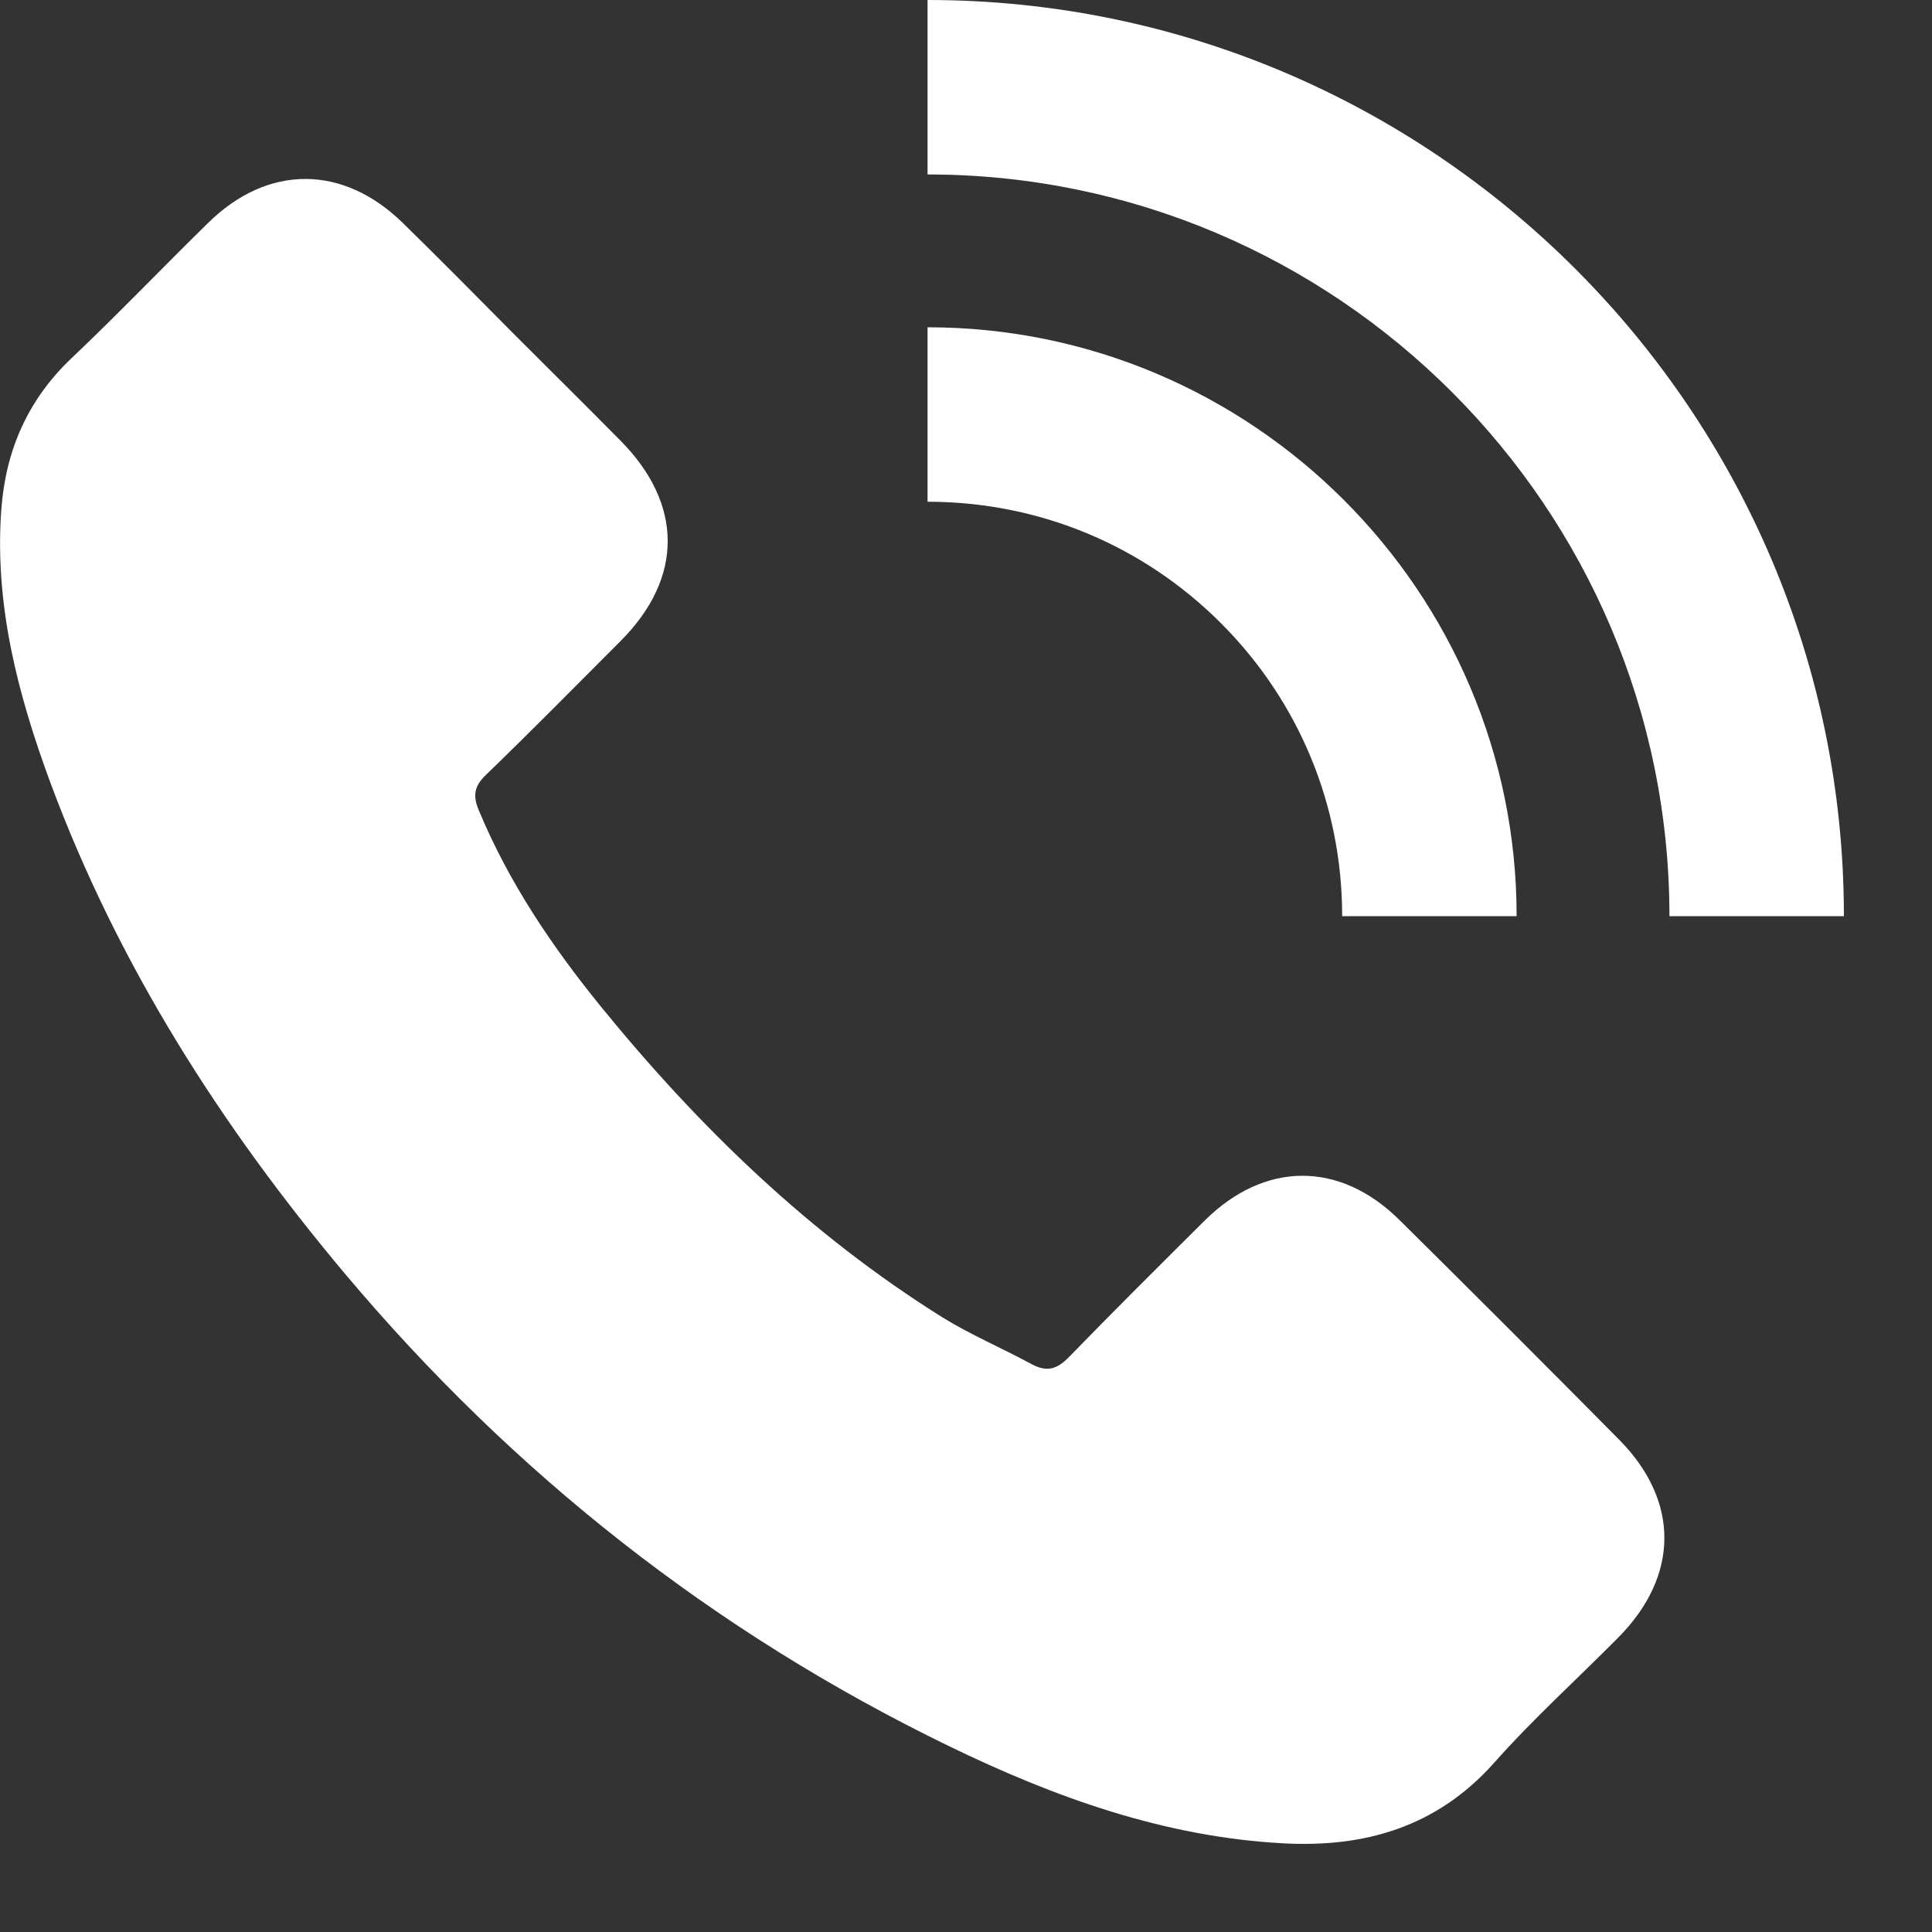 <svg width="10" height="10" viewBox="0 0 10 10" fill="none" xmlns="http://www.w3.org/2000/svg">
<rect x="0" y="0" width="10" height="10" fill="#333333" stroke="none"/>
<g clip-path="url(#clip0_278_2716)">
<path d="M0.26 4.049C0.092 3.593 -0.03 3.128 0.007 2.634C0.03 2.33 0.144 2.07 0.367 1.857C0.609 1.628 0.838 1.388 1.076 1.155C1.386 0.849 1.776 0.851 2.086 1.155C2.278 1.343 2.468 1.535 2.658 1.727C2.842 1.911 3.028 2.095 3.212 2.281C3.536 2.609 3.538 2.99 3.214 3.316C2.981 3.549 2.751 3.783 2.514 4.012C2.452 4.072 2.447 4.122 2.48 4.198C2.635 4.57 2.859 4.901 3.111 5.211C3.619 5.835 4.193 6.39 4.877 6.818C5.024 6.909 5.185 6.977 5.338 7.06C5.418 7.103 5.47 7.089 5.534 7.023C5.765 6.785 6.001 6.551 6.237 6.316C6.547 6.01 6.935 6.008 7.245 6.316C7.625 6.692 8.003 7.07 8.379 7.45C8.695 7.768 8.693 8.157 8.375 8.477C8.16 8.694 7.933 8.899 7.732 9.126C7.437 9.456 7.065 9.564 6.642 9.541C6.026 9.508 5.458 9.303 4.91 9.037C3.693 8.446 2.654 7.626 1.784 6.591C1.14 5.824 0.609 4.99 0.26 4.049ZM9.544 4.742C9.544 2.128 7.416 0 4.801 0V0.903C6.918 0.903 8.641 2.626 8.641 4.742H9.544ZM6.947 4.742H7.85C7.85 3.062 6.482 1.694 4.801 1.694V2.597C5.375 2.597 5.914 2.82 6.319 3.225C6.724 3.63 6.947 4.169 6.947 4.742Z" fill="white"/>
</g>
<defs>
<clipPath id="clip0_278_2716">
<rect width="9.544" height="9.544" fill="white"/>
</clipPath>
</defs>
</svg>
